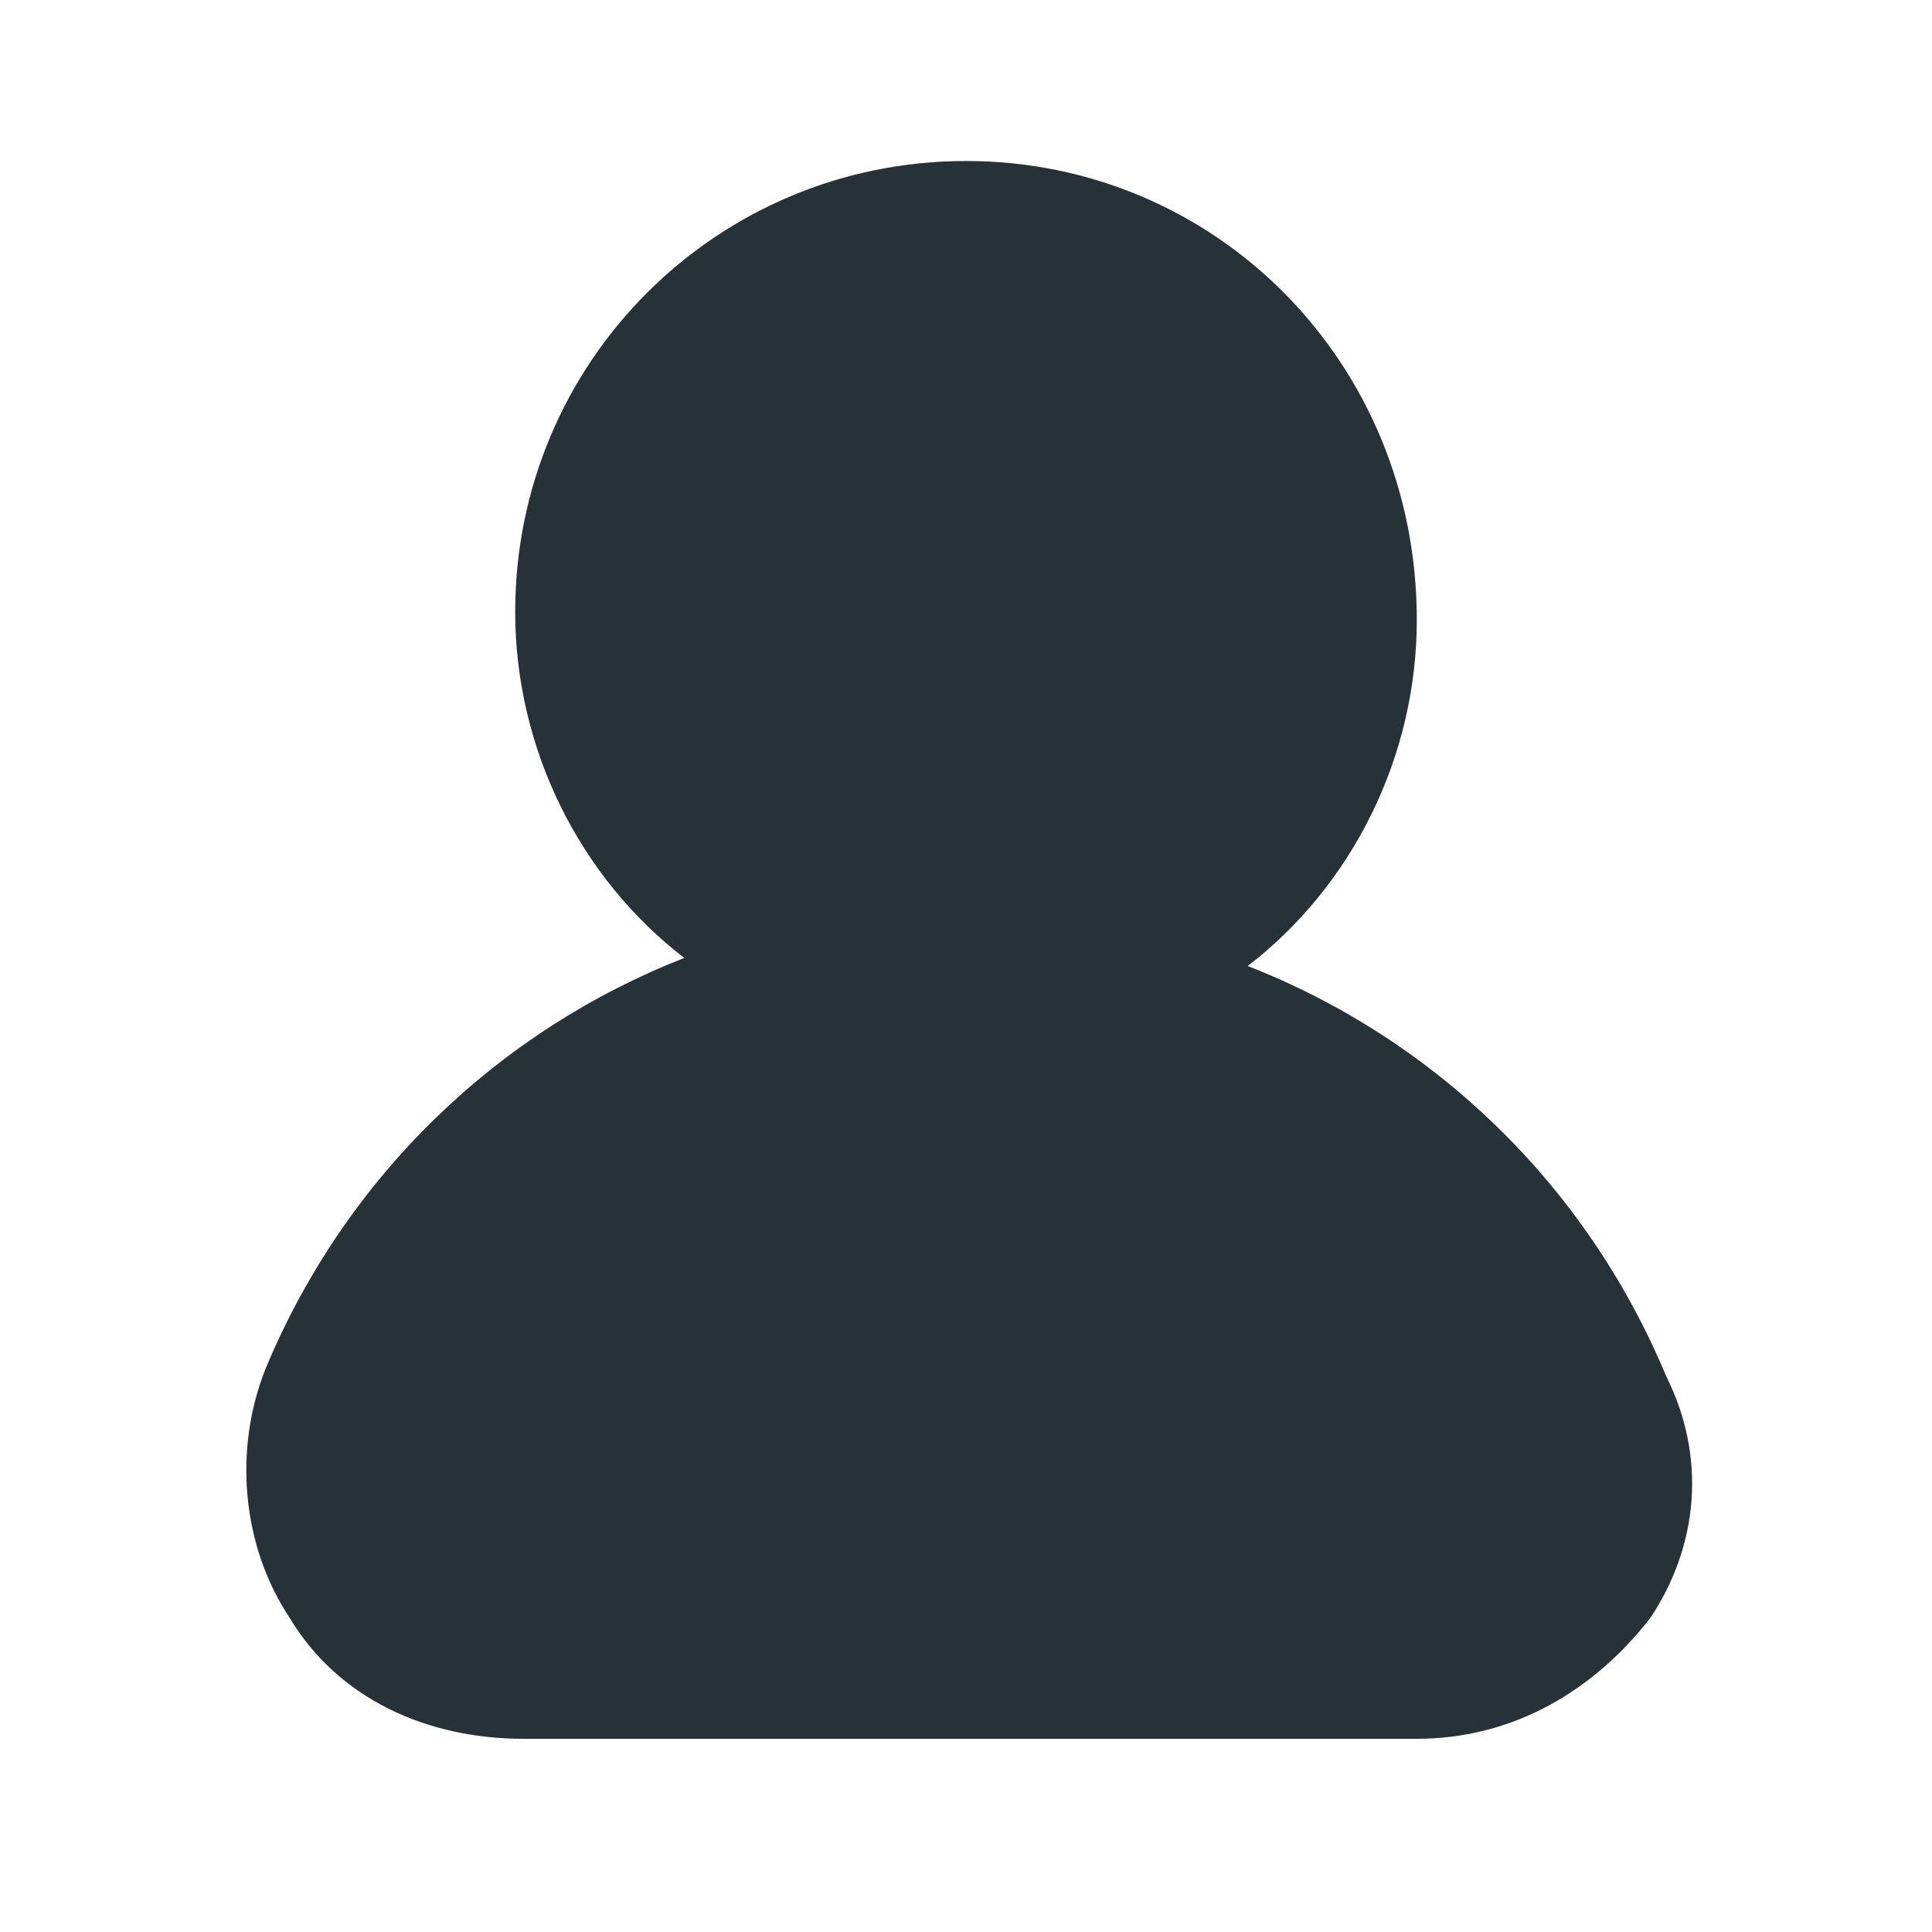 <svg width="66" height="66" viewBox="0 0 66 66" fill="none" xmlns="http://www.w3.org/2000/svg">
<path d="M56.925 47.025C54.175 40.425 48.95 35.475 42.625 33C46.2 30.25 48.4 25.85 48.4 21.175C48.4 12.375 41.525 5.5 33 5.5C24.475 5.5 17.6 12.375 17.6 20.9C17.6 25.575 19.8 29.975 23.375 32.725C17.05 35.2 11.825 40.15 9.075 46.75C7.975 49.5 8.25 52.8 9.9 55.275C11.55 58.025 14.575 59.4 17.875 59.4H48.4C51.7 59.4 54.45 57.75 56.375 55.275C58.025 52.8 58.3 49.775 56.925 47.025Z" fill="#263238"/>
</svg>
